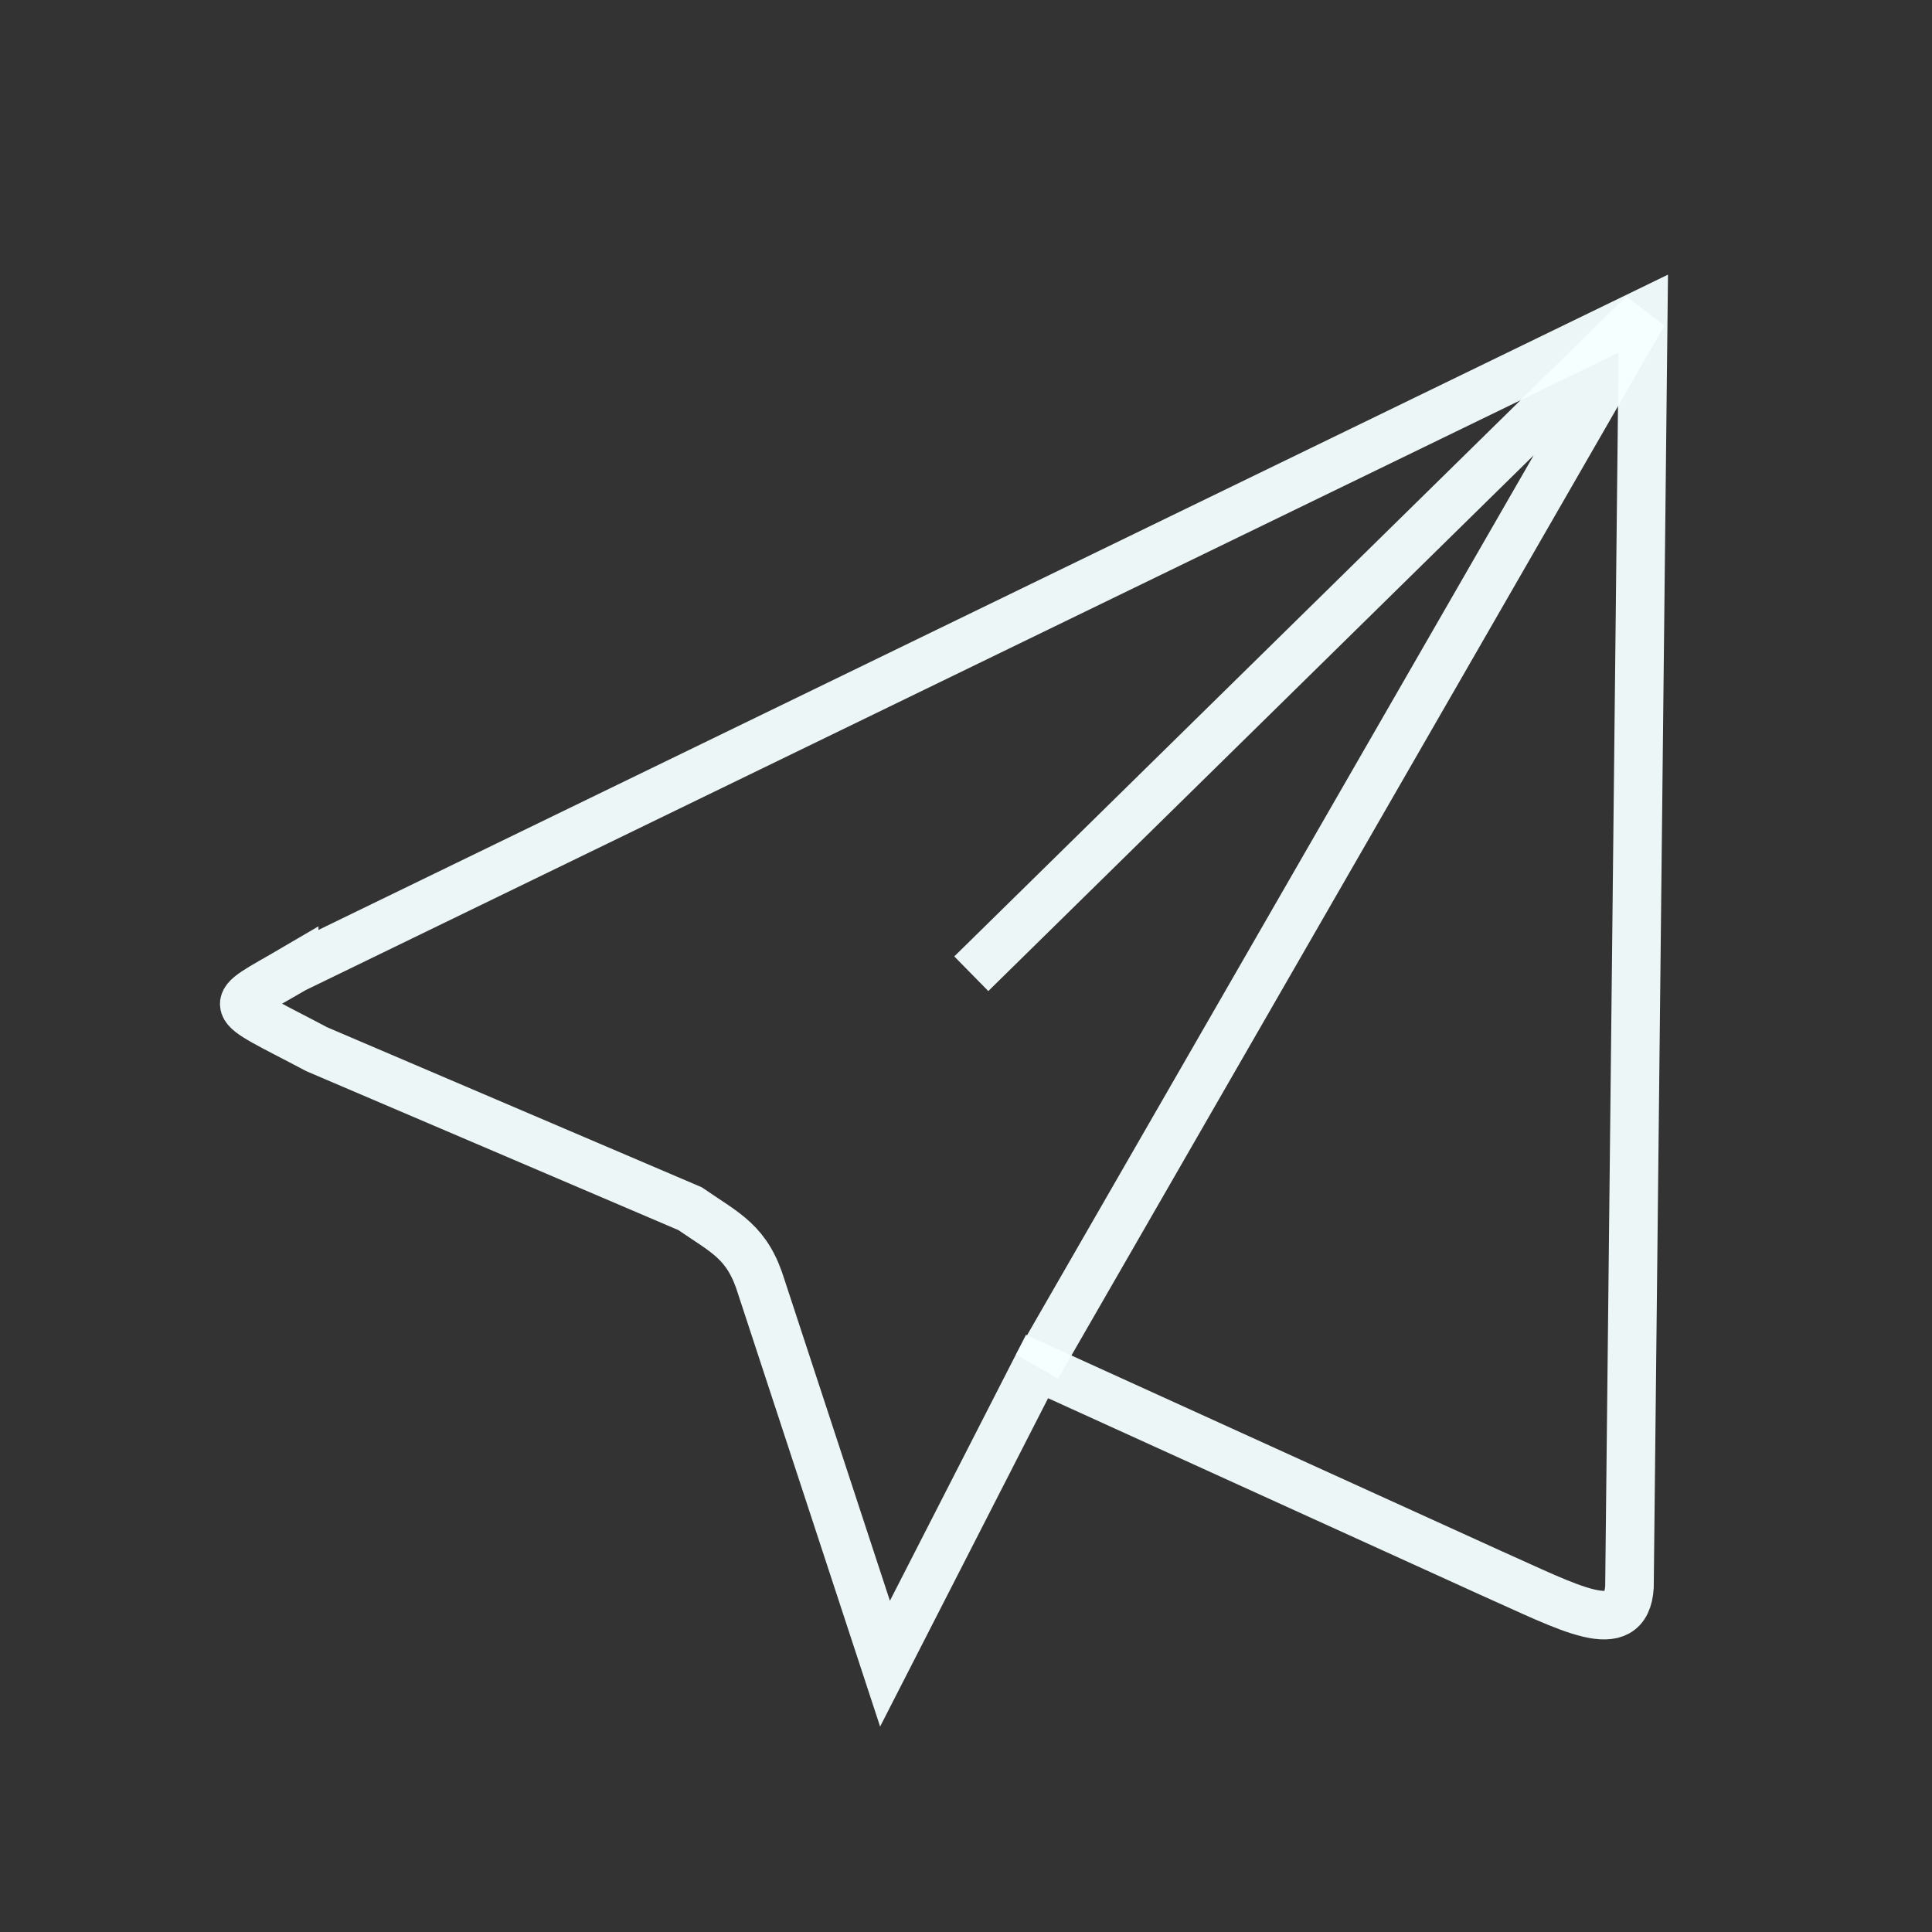 <?xml version="1.0" encoding="UTF-8" standalone="no"?>
<svg
   xmlns:dc="http://purl.org/dc/elements/1.1/"
   xmlns:cc="http://creativecommons.org/ns#"
   xmlns:rdf="http://www.w3.org/1999/02/22-rdf-syntax-ns#"
   xmlns:svg="http://www.w3.org/2000/svg"
   xmlns="http://www.w3.org/2000/svg"
   viewBox="0 0 505.519 505.519"
   height="505.519"
   width="505.519"
   id="svg2"
   version="1.1">
  <rect x="0" y="0" width="505.519" height="505.519" fill="#333333" stroke="none"/>
  <defs
     id="defs6" />
  <path
     id="path835"
     d="M 76.979,253.466 429.974,82.06 426.359,415.205 c -0.868,13.942 -15.475,5.595 -36.38,-3.686 l -118.631,-53.963 -39.78,77.755 -32.326,-98.457 c -3.635,-11.907 -9.239,-14.09 -18.694,-20.6 L 82.892,274.542 c -24.368,-12.92 -24.097,-10.415 -5.913,-21.077 z"
     style="fill:none;stroke:#f5ffff;stroke-width:12.705;stroke-linecap:butt;stroke-linejoin:miter;stroke-miterlimit:4;stroke-dasharray:none;stroke-opacity:0.957" />
  <path
     id="path839"
     d="M 271.349,357.556 429.974,82.06 254.143,254.785"
     style="fill:none;stroke:#f5ffff;stroke-width:12.705;stroke-linecap:butt;stroke-linejoin:miter;stroke-miterlimit:4;stroke-dasharray:none;stroke-opacity:0.957" />
</svg>
